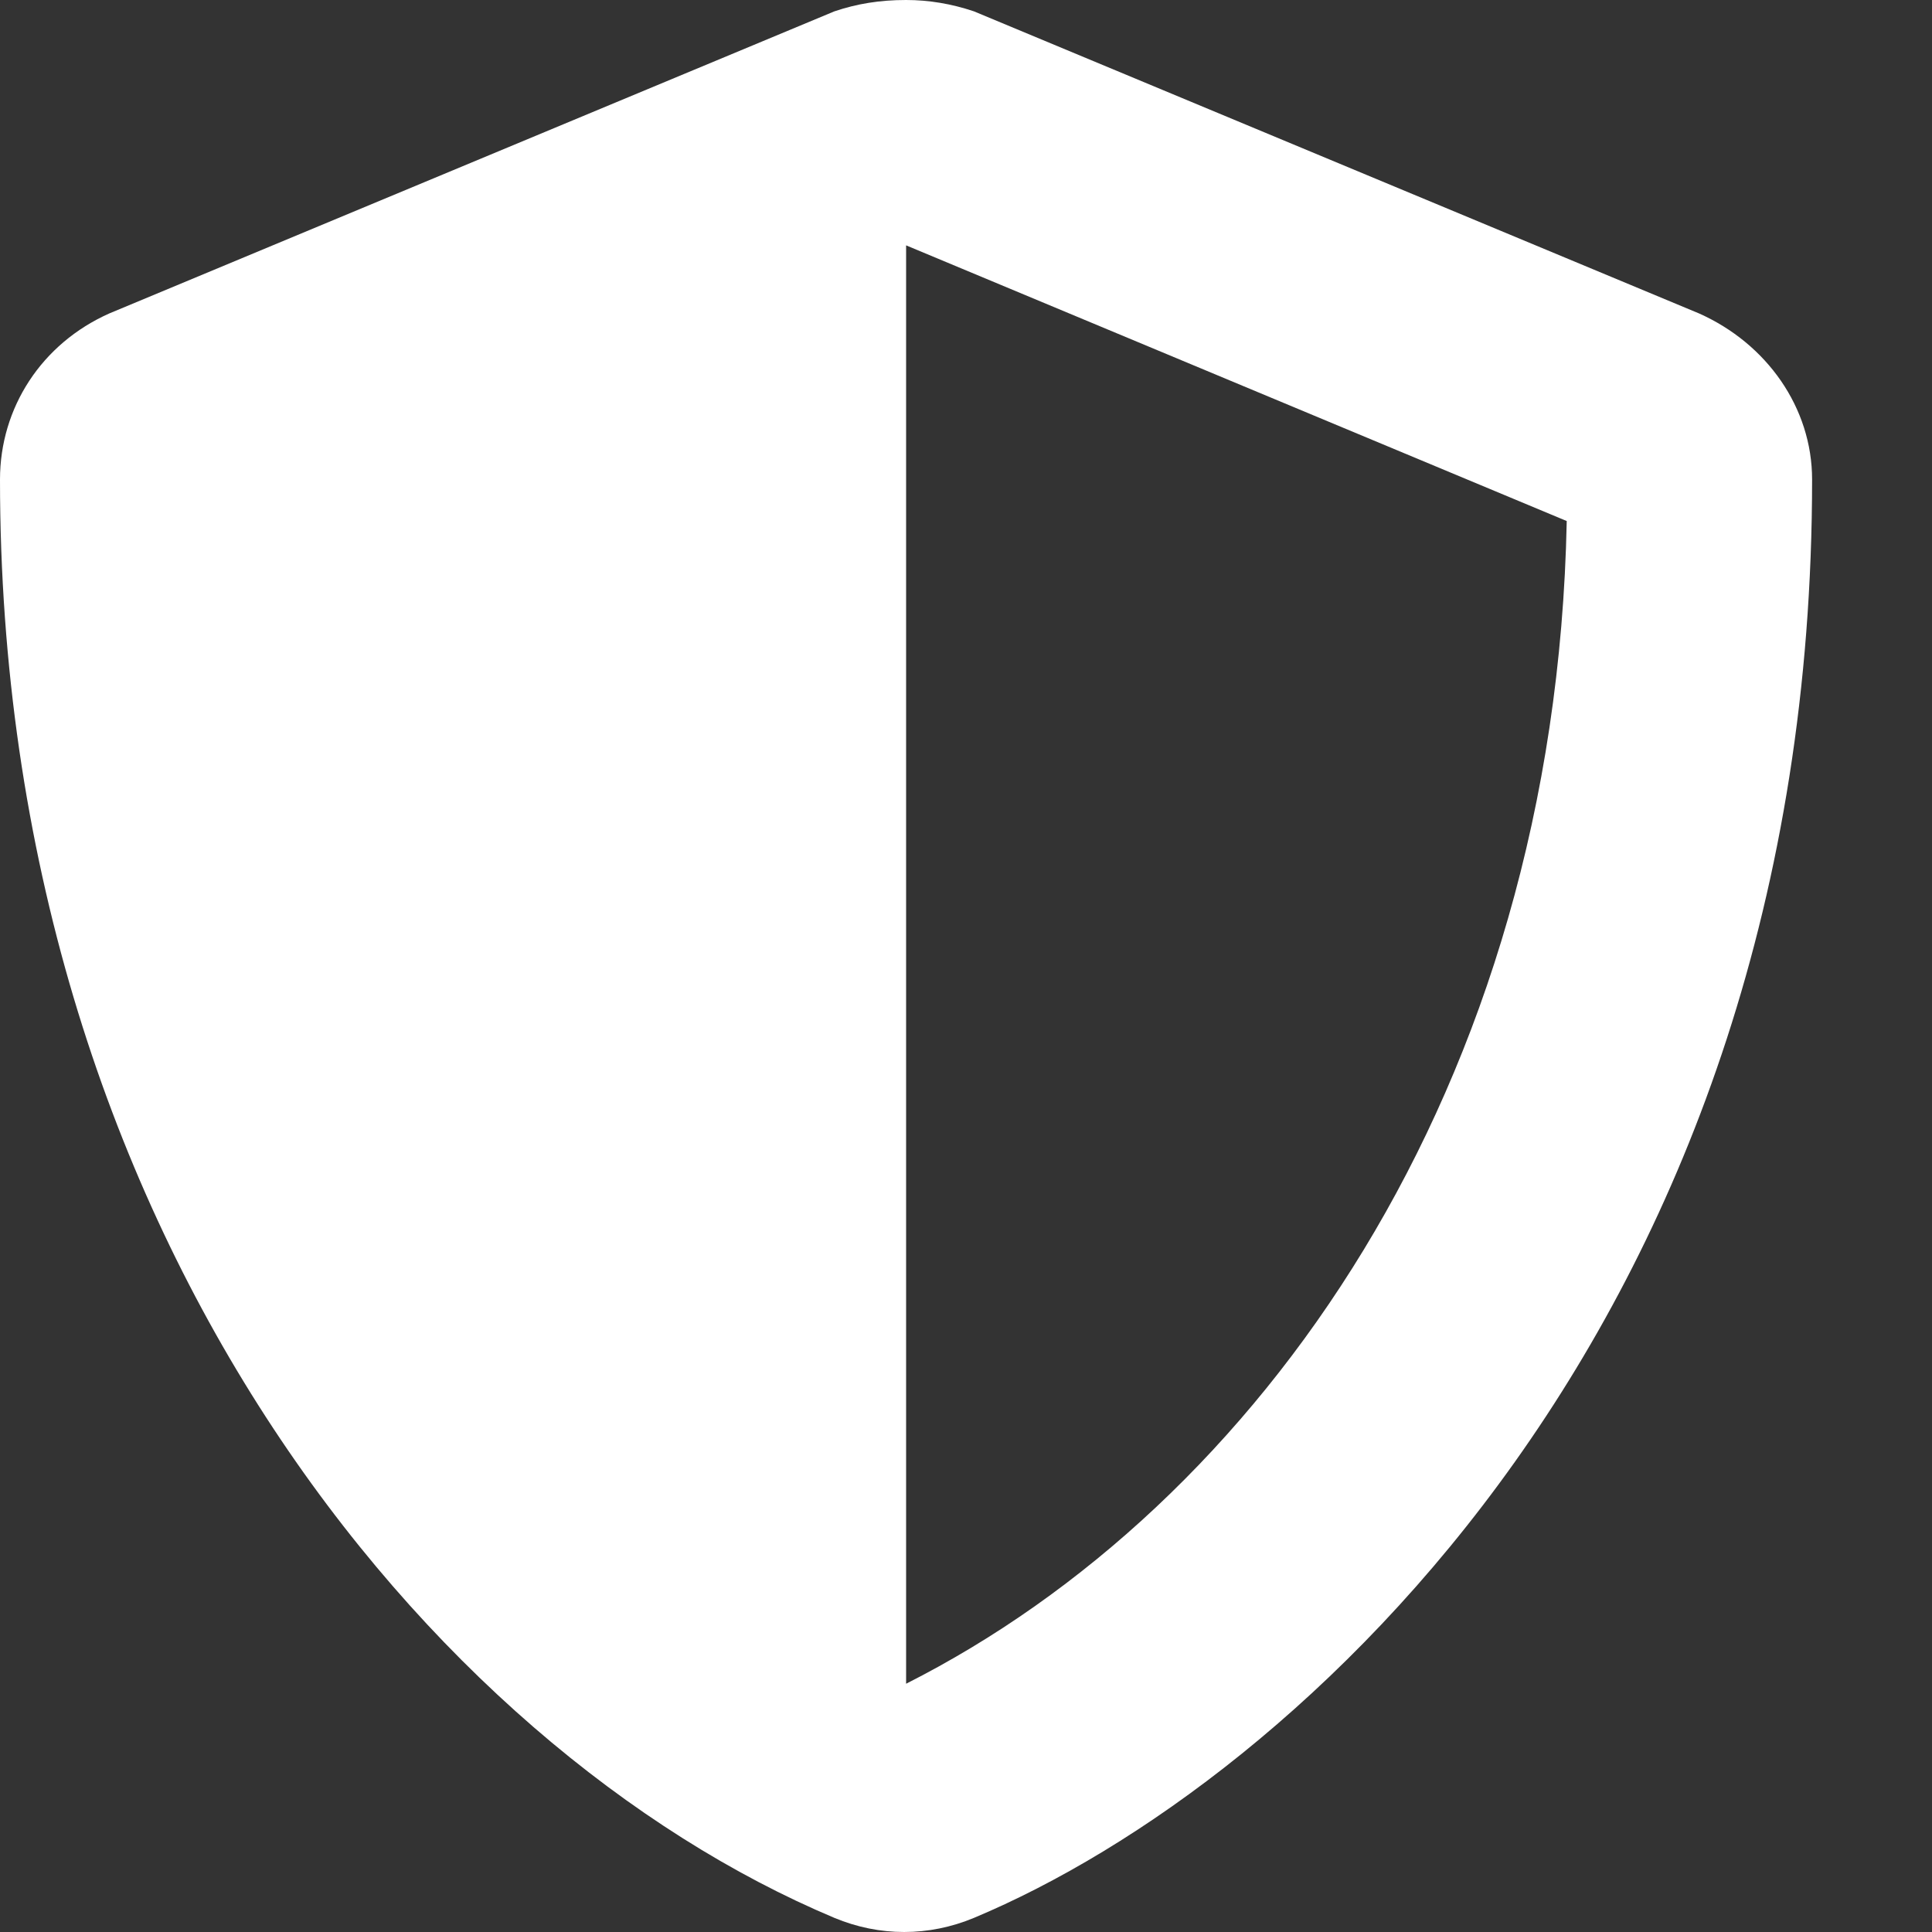 <svg width="16" height="16" viewBox="0 0 16 16" fill="none" xmlns="http://www.w3.org/2000/svg">
<rect x="0" y="0" width="16" height="16" fill="#333333" stroke="none"/>
<path d="M14.069 2.595L8.066 0.094C7.879 0.031 7.691 0 7.504 0C7.285 0 7.097 0.031 6.91 0.094L0.907 2.595C0.344 2.845 0 3.377 0 3.971C0 10.193 3.564 14.476 6.91 15.883C7.285 16.039 7.691 16.039 8.066 15.883C10.755 14.757 15.007 10.912 15.007 3.971C15.007 3.377 14.632 2.845 14.069 2.595ZM7.504 13.944V2.032L12.975 4.315C12.881 9.036 10.411 12.475 7.504 13.944Z" fill="white"/>
</svg>
